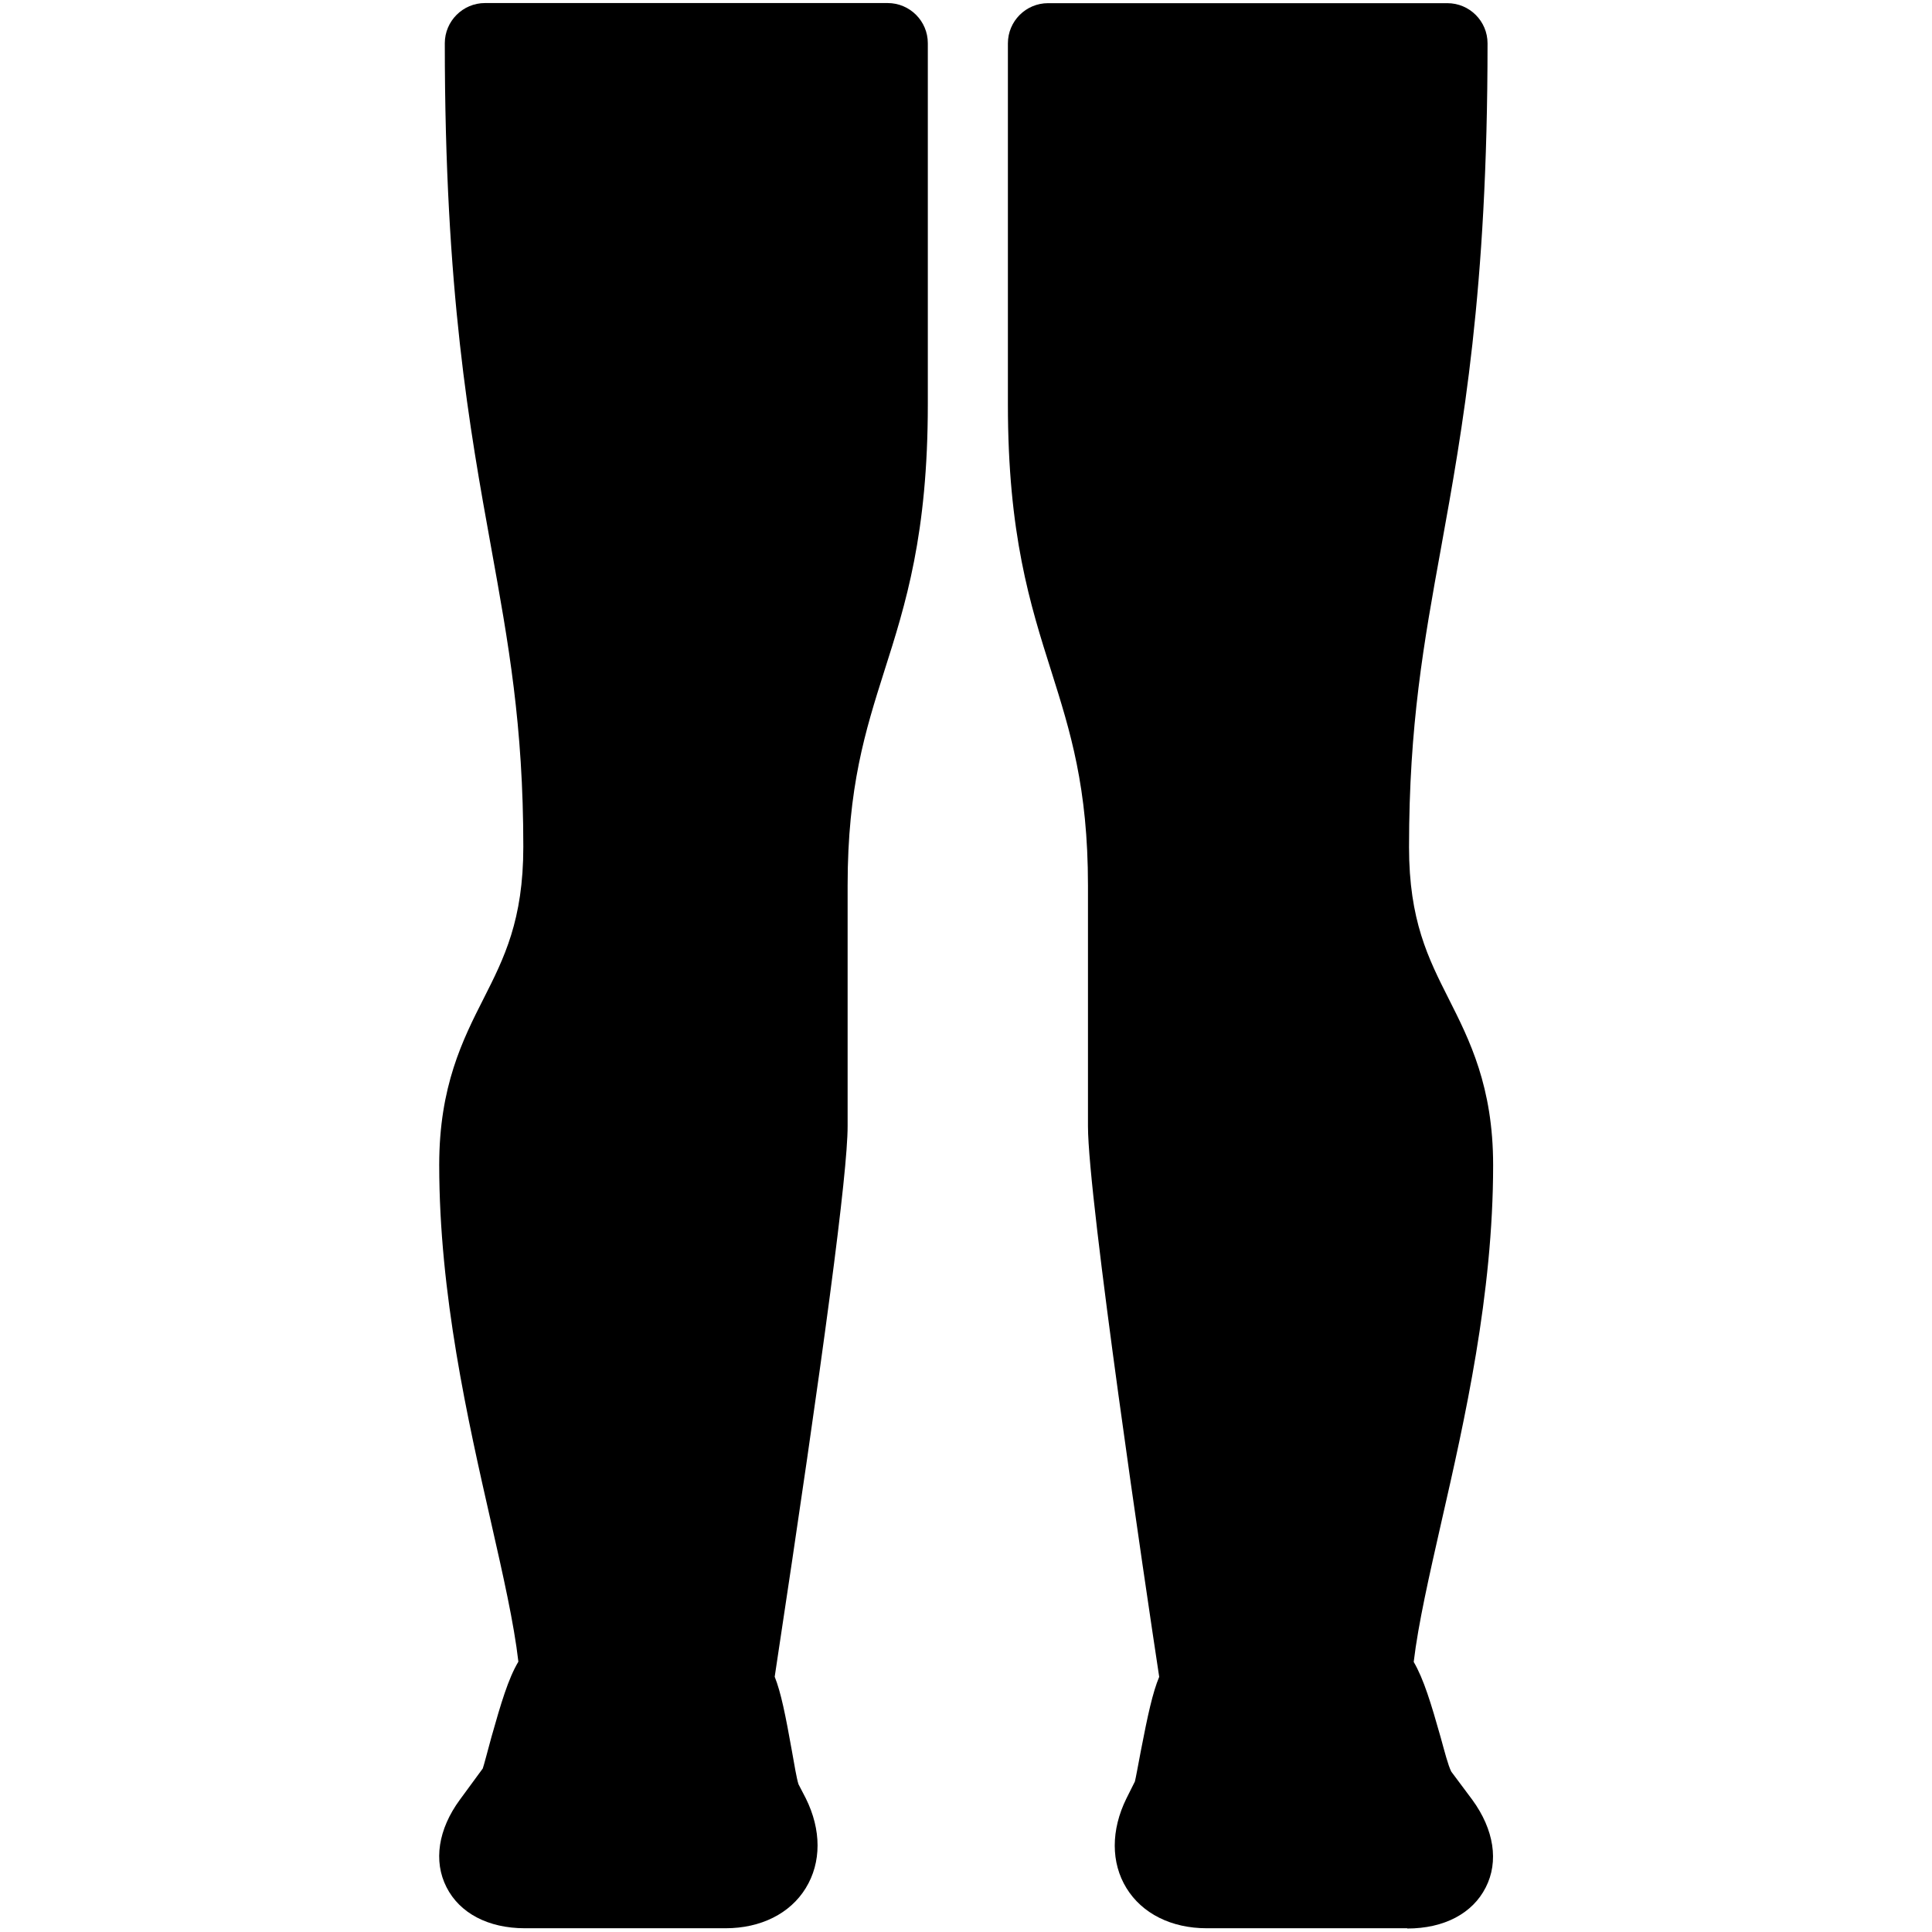 <?xml version="1.0" encoding="UTF-8" standalone="no"?>
<svg
   xmlns:dc="http://purl.org/dc/elements/1.1/"
   xmlns:cc="http://creativecommons.org/ns#"
   xmlns:rdf="http://www.w3.org/1999/02/22-rdf-syntax-ns#"
   xmlns:svg="http://www.w3.org/2000/svg"
   xmlns="http://www.w3.org/2000/svg"
   xmlns:sodipodi="http://sodipodi.sourceforge.net/DTD/sodipodi-0.dtd"
   xmlns:inkscape="http://www.inkscape.org/namespaces/inkscape"
   width="25"
   height="25"
   viewBox="0 0 25 25"
   version="1.1"
   id="svg3100"
   inkscape:version="1.0.1 (3bc2e813f5, 2020-09-07)"
   sodipodi:docname="legs.svg">
  <style
     id="style3663"></style>
  <defs
     id="defs3094" />
  <sodipodi:namedview
     id="base"
     pagecolor="#ffffff"
     bordercolor="#666666"
     borderopacity="1.0"
     inkscape:pageopacity="0.0"
     inkscape:pageshadow="2"
     inkscape:zoom="15.839192"
     inkscape:cx="5.778693"
     inkscape:cy="9.1475537"
     inkscape:document-units="mm"
     inkscape:current-layer="layer1"
     inkscape:document-rotation="0"
     showgrid="false"
     units="px"
     viewbox-width="25"
     inkscape:pagecheckerboard="true"
     inkscape:window-width="1267"
     inkscape:window-height="1040"
     inkscape:window-x="208"
     inkscape:window-y="0"
     inkscape:window-maximized="0" />
  <g
     inkscape:label="Layer 1"
     inkscape:groupmode="layer"
     id="layer1">
    <g
       id="g3762"
       transform="matrix(1.682,0,0,1.682,25.669,-38.475)">
      <path
         d="m -9.68,37.709 h -1.543 c -0.282,0 -0.502,-0.116 -0.603,-0.316 -0.102,-0.2 -0.064,-0.446 0.103,-0.673 l 0.176,-0.24 c 0.01,-0.028 0.036,-0.13 0.067,-0.243 0.073,-0.258 0.129,-0.448 0.207,-0.579 -0.034,-0.295 -0.117,-0.662 -0.212,-1.08 -0.177,-0.779 -0.397,-1.748 -0.397,-2.742 0,-0.604 0.181,-0.963 0.342,-1.28 0.157,-0.31 0.305,-0.603 0.305,-1.166 0,-0.939 -0.115,-1.57 -0.247,-2.301 -0.167,-0.923 -0.357,-1.969 -0.357,-3.882 0,-0.17 0.139,-0.309 0.309,-0.309 h 3.098 c 0.17,0 0.309,0.138 0.309,0.309 v 2.777 c 0,0.999 -0.17,1.537 -0.336,2.057 -0.144,0.455 -0.281,0.887 -0.281,1.646 v 1.851 c 0,0.362 -0.178,1.71 -0.561,4.236 0.048,0.12 0.083,0.295 0.132,0.569 0.02,0.112 0.036,0.211 0.051,0.258 l 0.056,0.108 c 0.121,0.243 0.121,0.494 0,0.691 -0.12,0.196 -0.346,0.309 -0.617,0.309 z"
         id="path2"
         style="stroke-width:0.154" />
      <path
         d="m -4.435,37.709 h -1.543 c -0.27,0 -0.496,-0.112 -0.617,-0.309 -0.12,-0.195 -0.12,-0.447 0,-0.69 l 0.065,-0.13 c 0.007,-0.027 0.025,-0.126 0.046,-0.237 0.053,-0.274 0.091,-0.449 0.141,-0.568 -0.104,-0.683 -0.548,-3.679 -0.548,-4.236 v -1.851 c 0,-0.758 -0.137,-1.189 -0.281,-1.646 -0.165,-0.52 -0.335,-1.058 -0.335,-2.057 v -2.777 c 0,-0.17 0.138,-0.309 0.309,-0.309 h 3.072 c 0.17,0 0.309,0.138 0.309,0.309 0,1.913 -0.191,2.959 -0.358,3.883 -0.133,0.731 -0.246,1.362 -0.246,2.301 0,0.563 0.148,0.855 0.305,1.166 0.16,0.317 0.342,0.676 0.342,1.28 0,0.994 -0.219,1.962 -0.397,2.741 -0.095,0.419 -0.179,0.787 -0.214,1.081 0.077,0.132 0.134,0.321 0.207,0.579 0.031,0.112 0.057,0.215 0.082,0.265 l 0.162,0.217 c 0.167,0.229 0.205,0.475 0.103,0.674 -0.101,0.2 -0.32,0.316 -0.604,0.316 z"
         id="path4"
         style="stroke-width:0.154" />
    </g>
  </g>
</svg>
